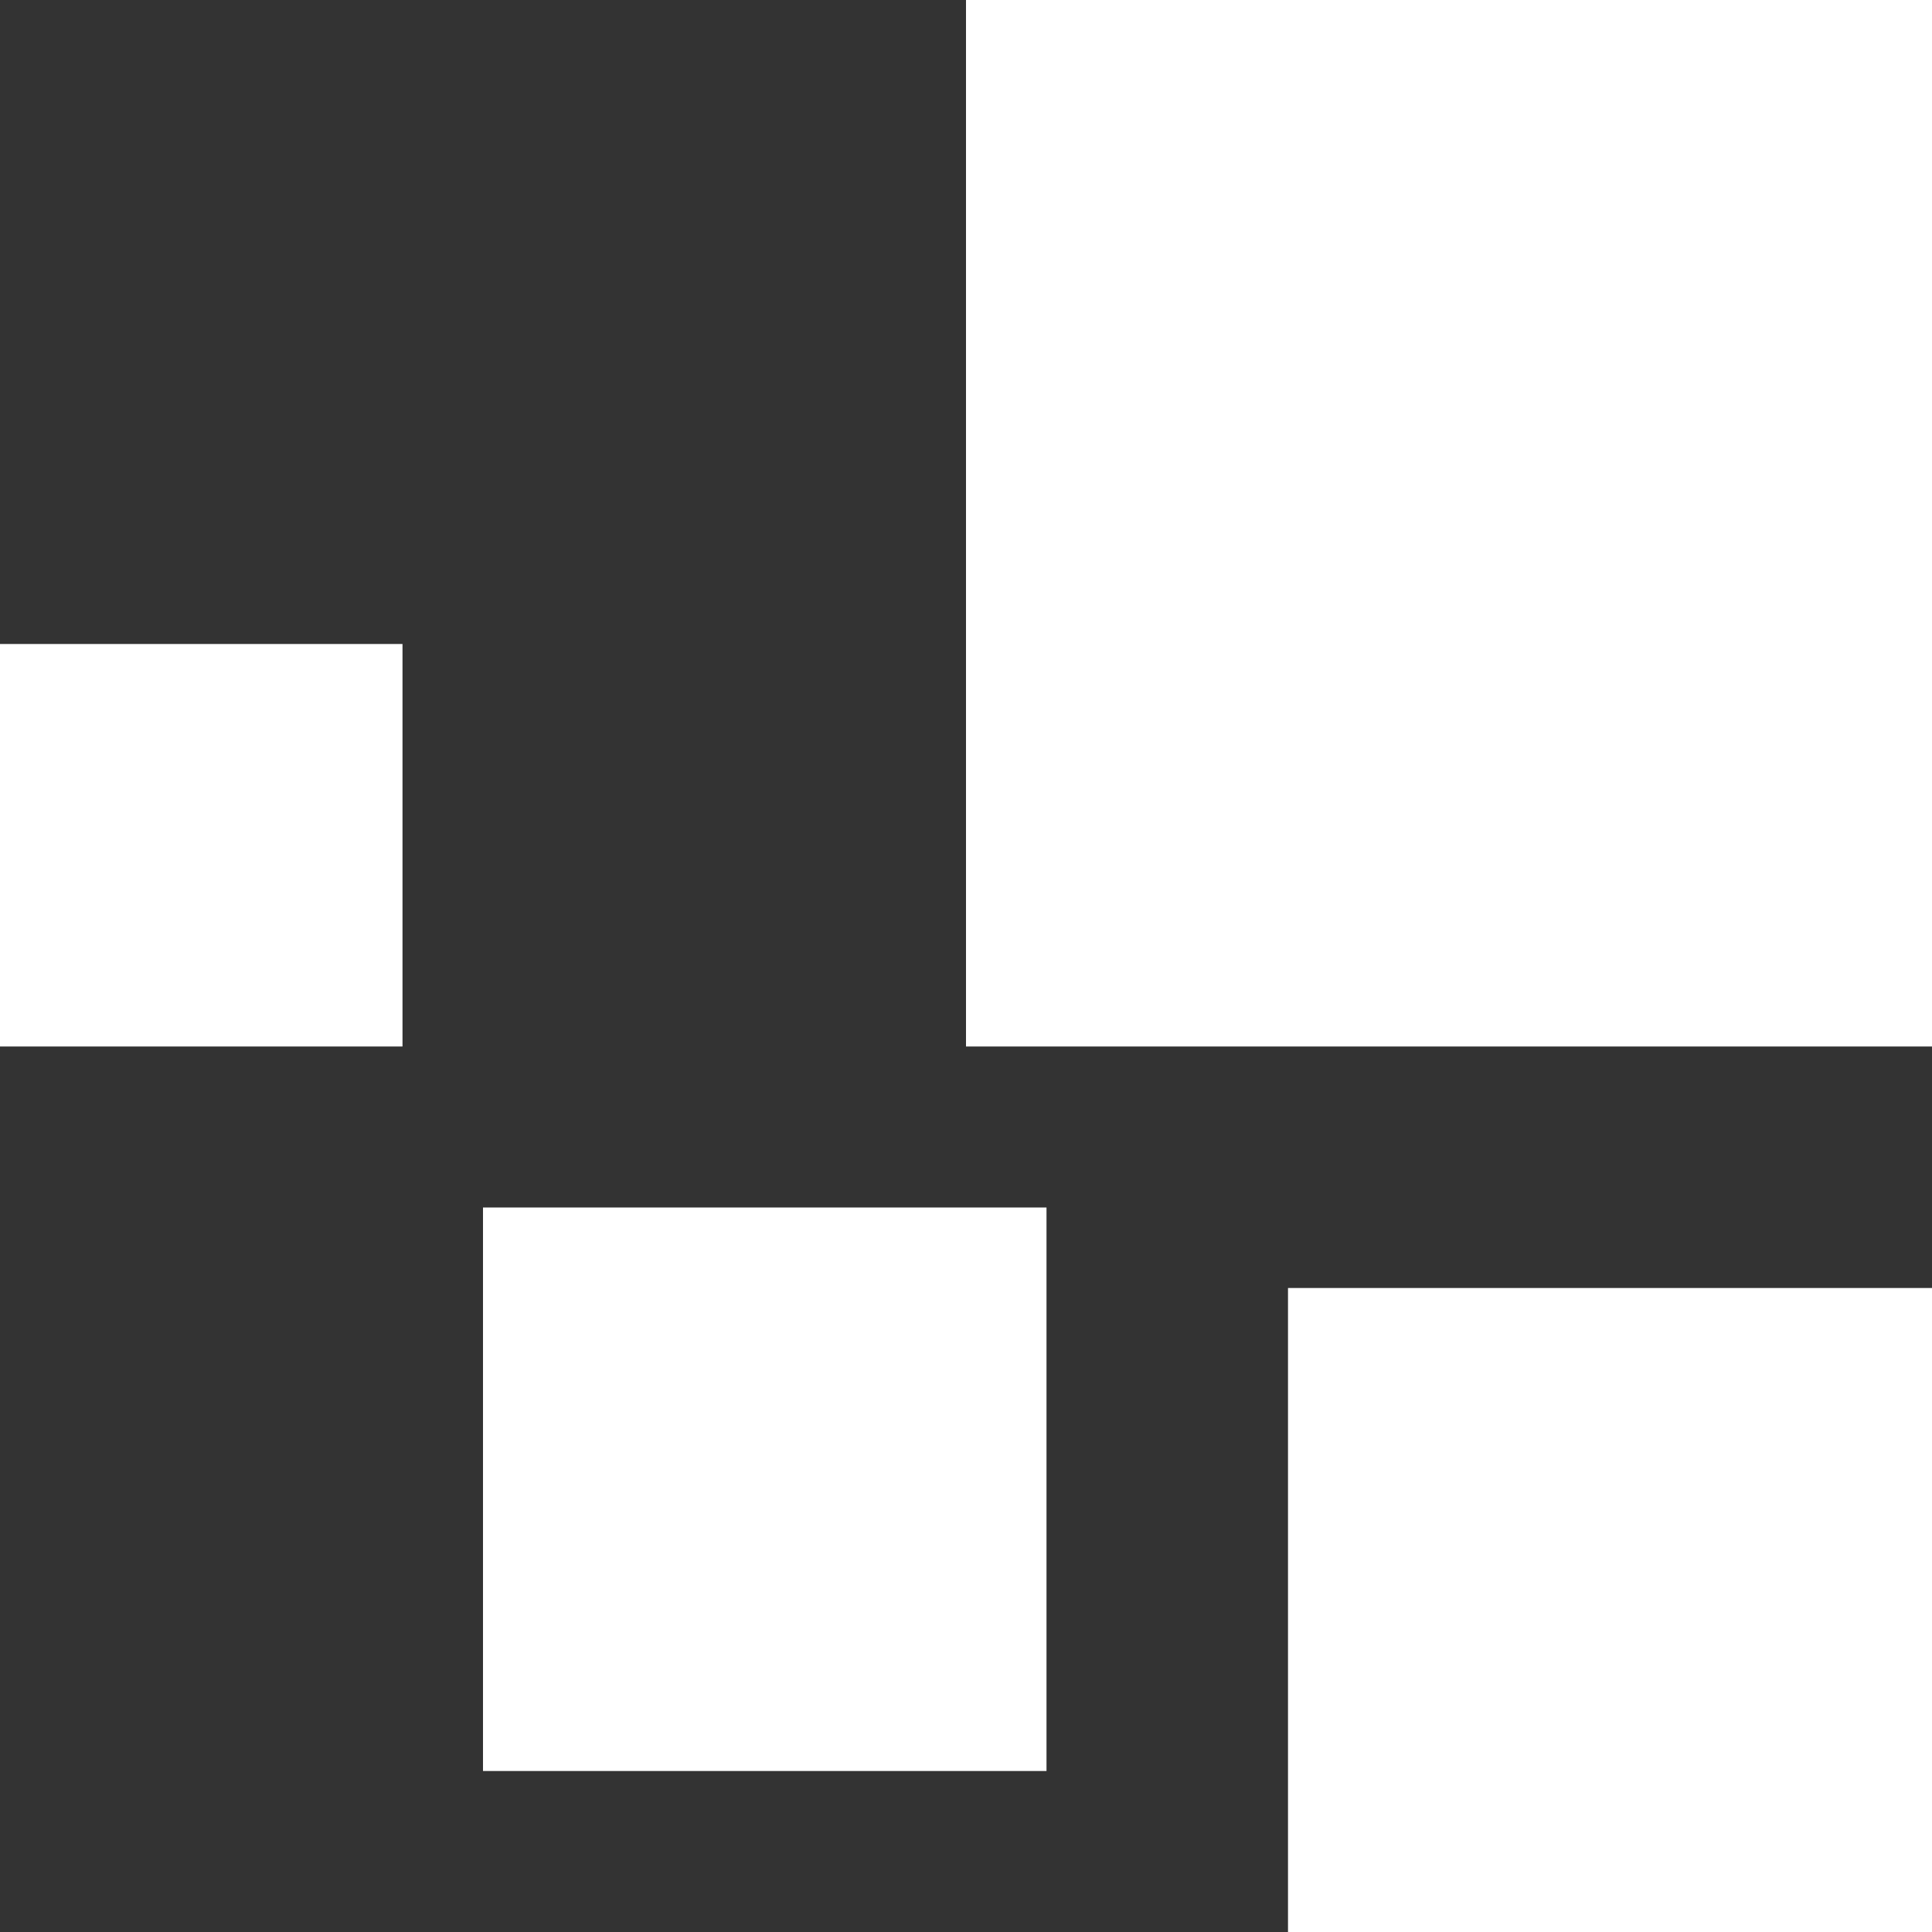 <svg xmlns="http://www.w3.org/2000/svg" width="24" height="24" viewBox="0 0 24 24">
  <rect x="0" y="0" width="24" height="24" fill="#333333" stroke="none"/>
  <g id="Blog" transform="translate(-1078 -1361)">
    <rect id="Rectangle_187" data-name="Rectangle 187" width="5" height="5" transform="translate(1078 1369)" fill="#fff"/>
    <rect id="Rectangle_188" data-name="Rectangle 188" width="12" height="13" transform="translate(1090 1361)" fill="#fff"/>
    <rect id="Rectangle_189" data-name="Rectangle 189" width="7" height="7" transform="translate(1084 1376)" fill="#fff"/>
    <rect id="Rectangle_190" data-name="Rectangle 190" width="8" height="8" transform="translate(1094 1377)" fill="#fff"/>
  </g>
</svg>
